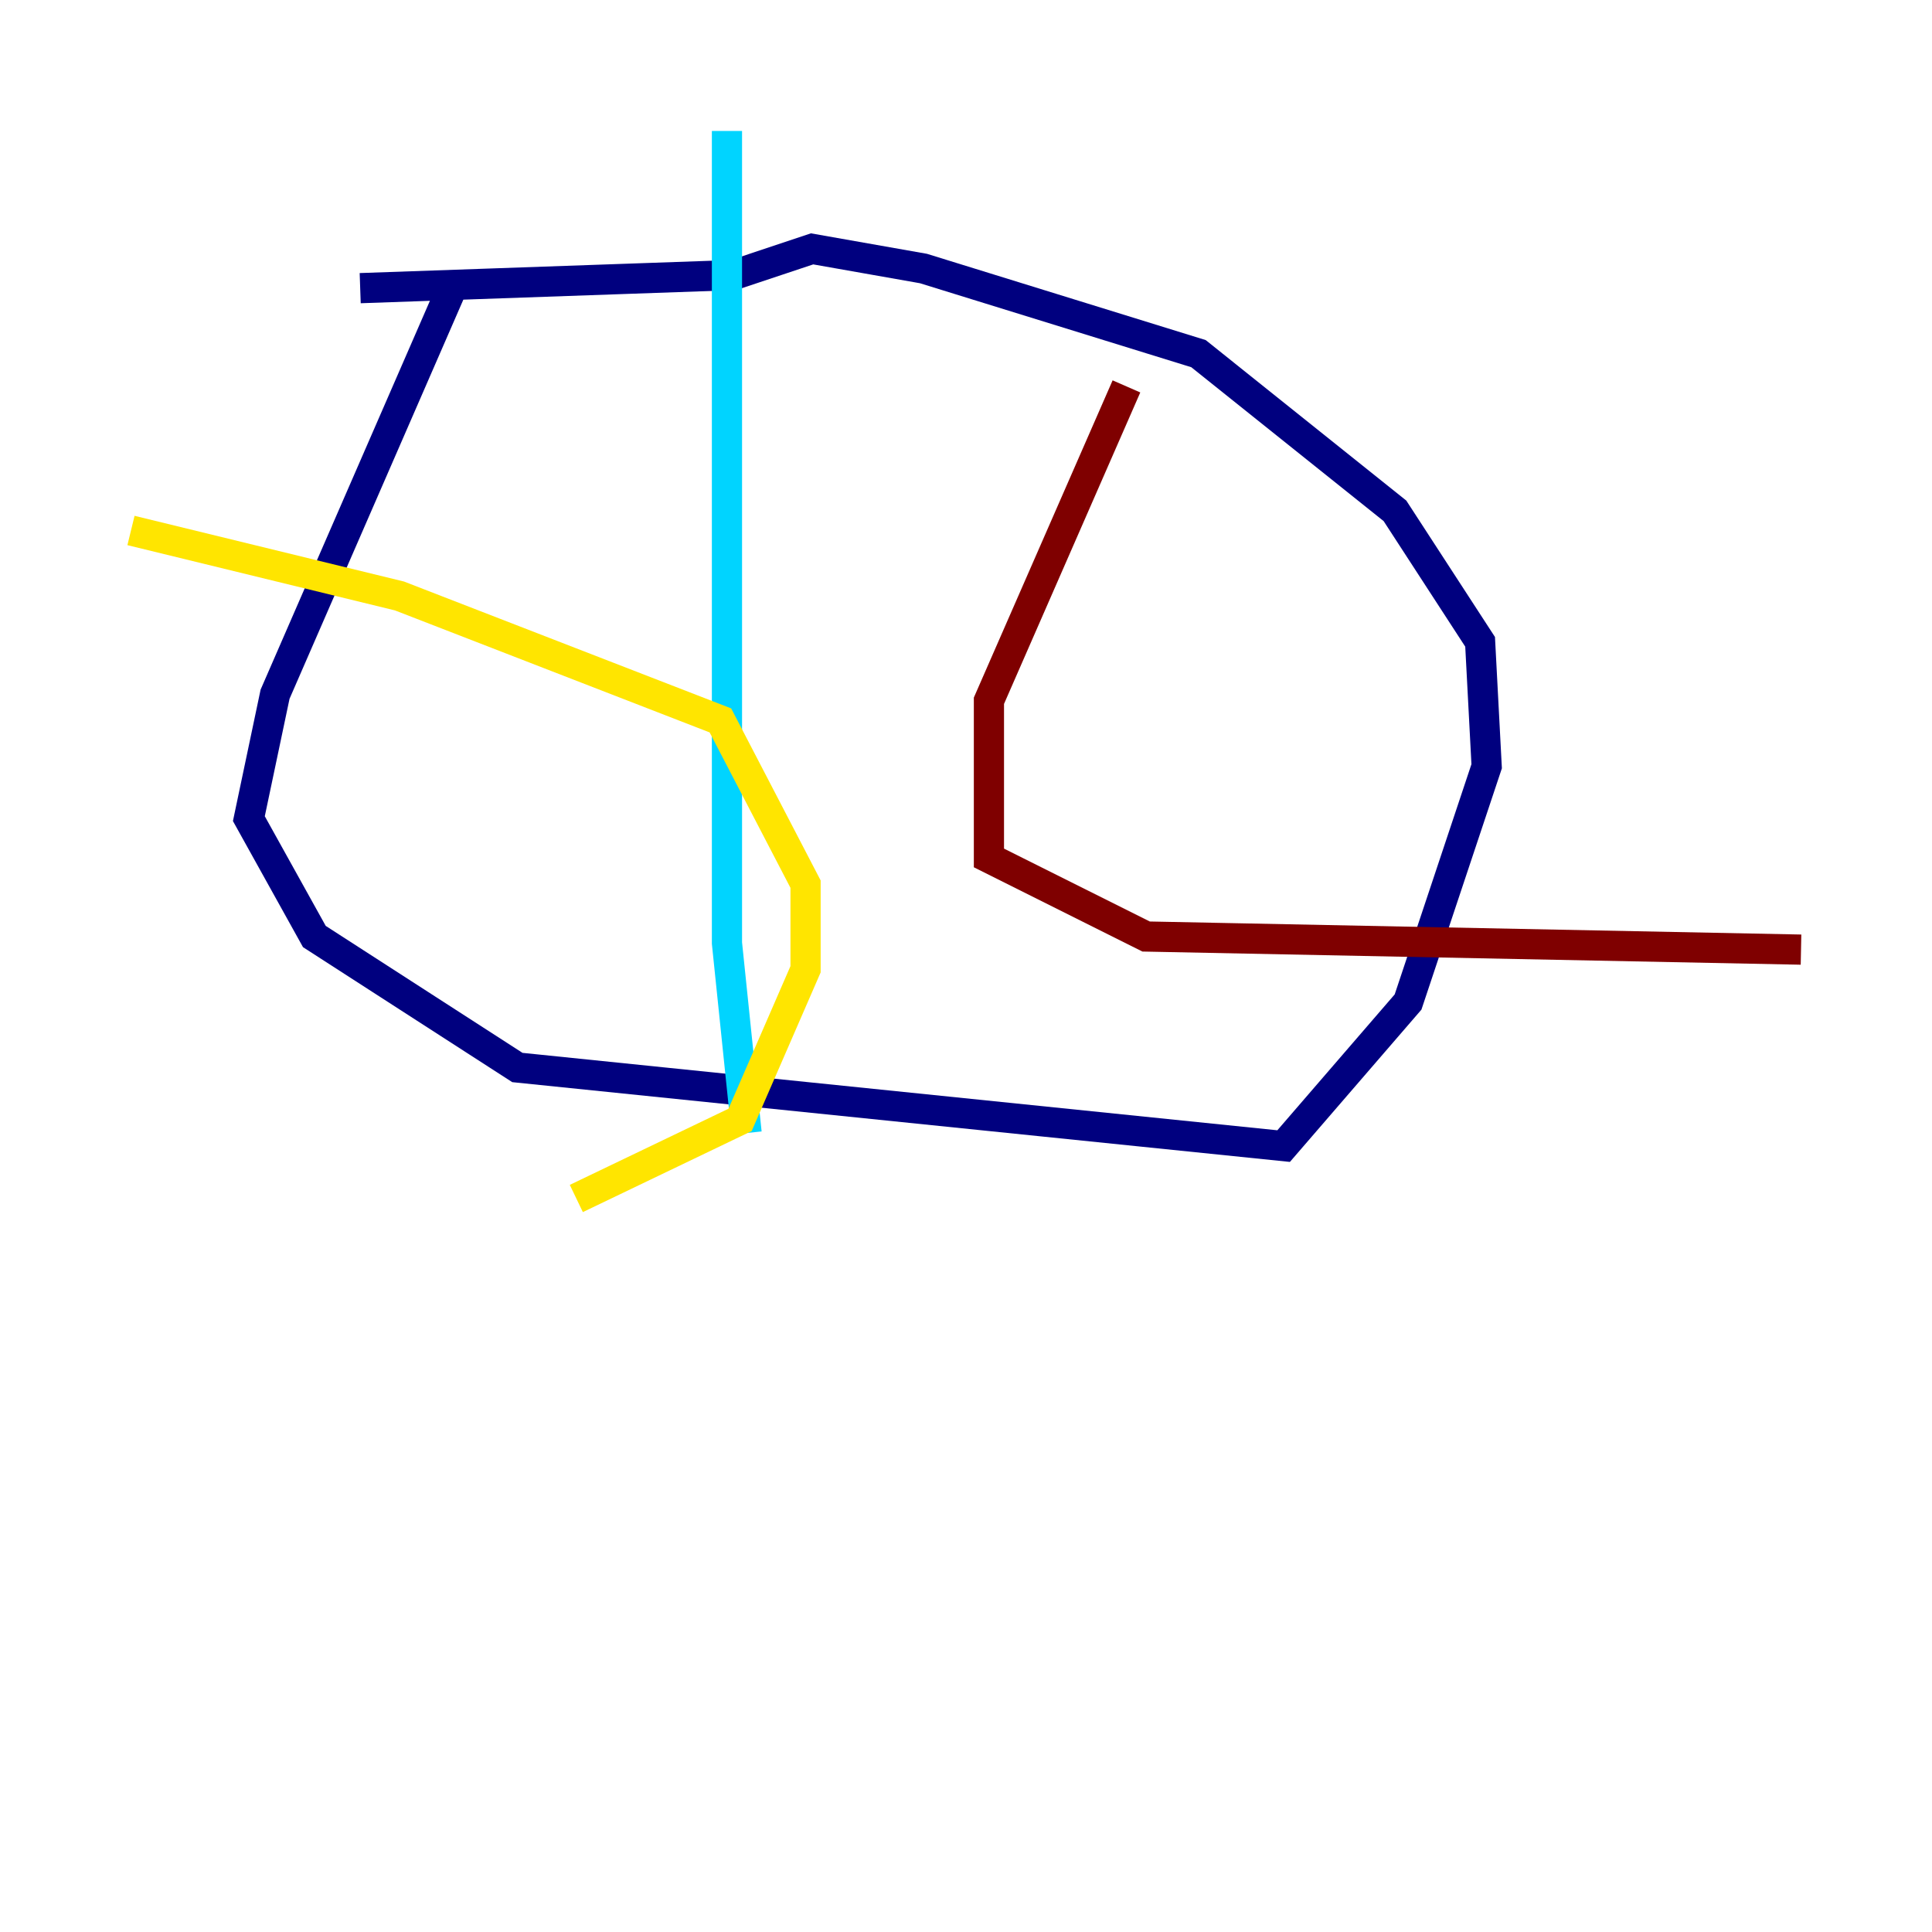<?xml version="1.0" encoding="utf-8" ?>
<svg baseProfile="tiny" height="128" version="1.2" viewBox="0,0,128,128" width="128" xmlns="http://www.w3.org/2000/svg" xmlns:ev="http://www.w3.org/2001/xml-events" xmlns:xlink="http://www.w3.org/1999/xlink"><defs /><polyline fill="none" points="29.939,19.091 18.224,45.993 16.488,54.237 20.827,62.047 34.278,70.725 85.044,75.932 93.288,66.386 98.495,50.766 98.061,42.522 92.42,33.844 79.403,23.43 61.18,17.79 53.803,16.488 48.597,18.224 23.864,19.091" stroke="#00007f" stroke-width="2" /><polyline fill="none" points="48.163,8.678 48.163,62.481 49.464,75.064" stroke="#00d4ff" stroke-width="2" /><polyline fill="none" points="8.678,35.146 26.468,39.485 47.729,47.729 53.37,58.576 53.37,64.217 49.031,74.197 38.183,79.403" stroke="#ffe500" stroke-width="2" /><polyline fill="none" points="74.63,25.6 65.519,46.427 65.519,56.841 75.932,62.047 119.322,62.915" stroke="#7f0000" stroke-width="2" /></svg>